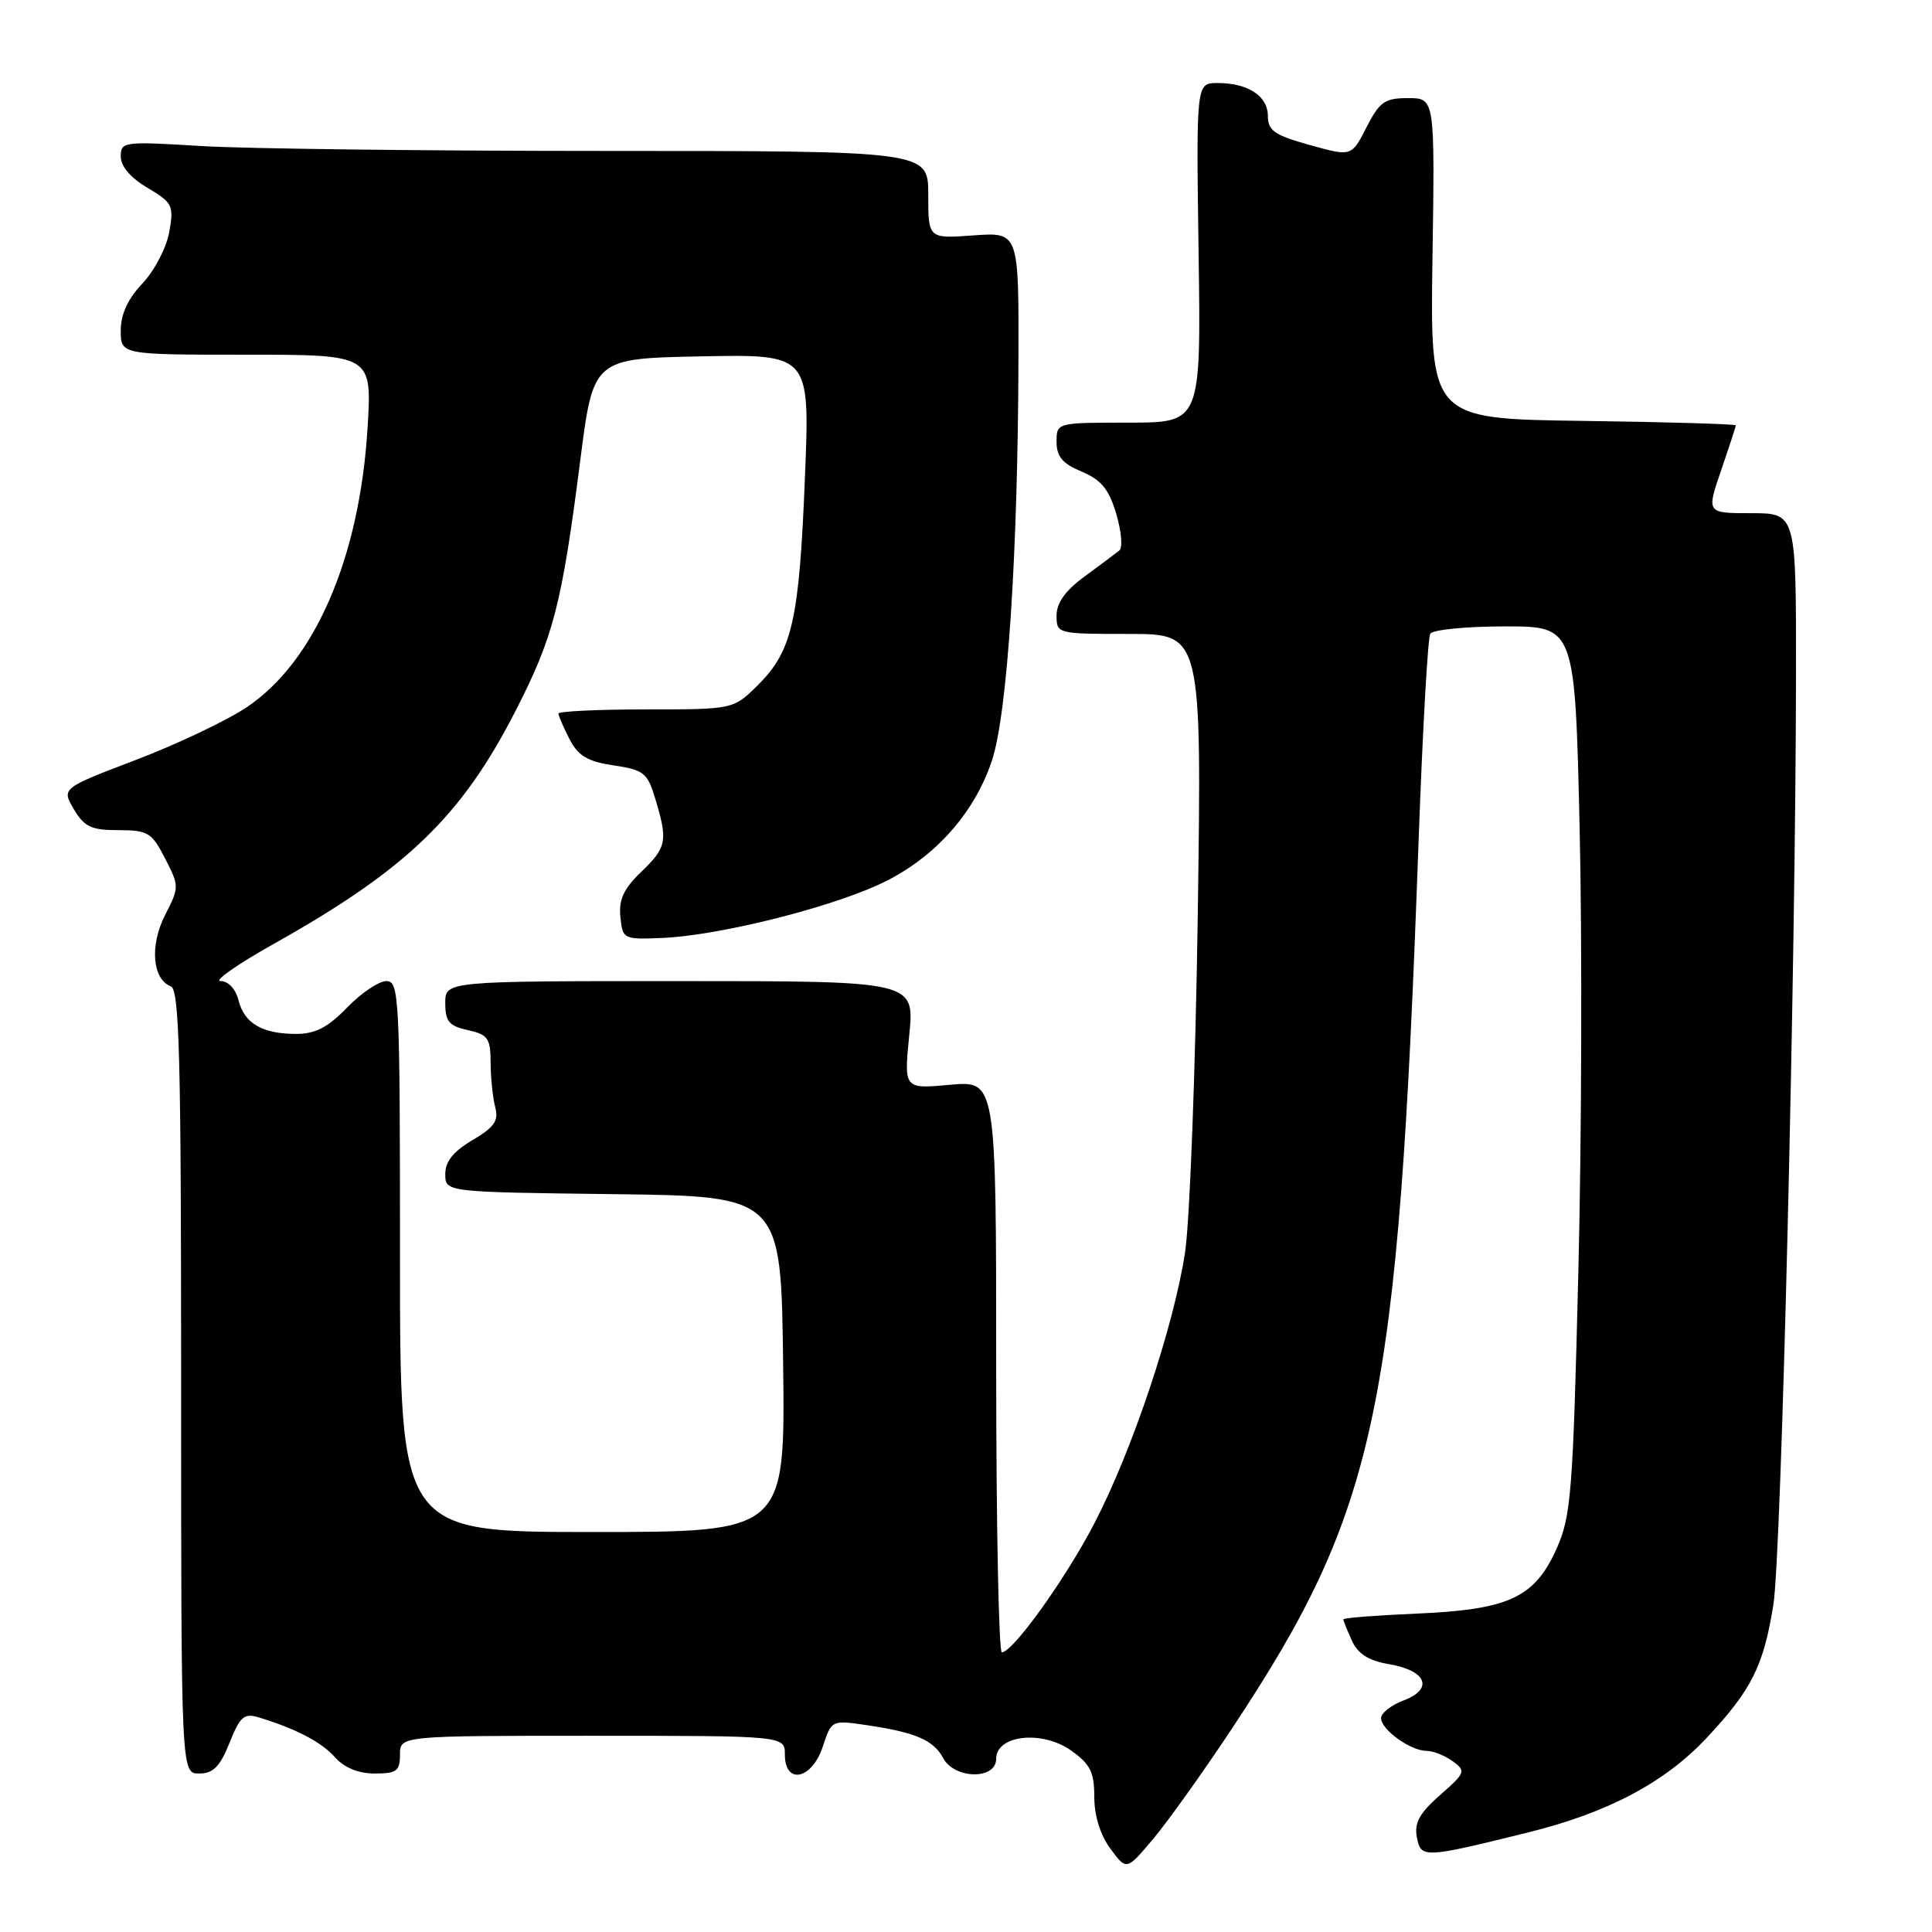 <?xml version="1.0" encoding="UTF-8" standalone="no"?>
<!DOCTYPE svg PUBLIC "-//W3C//DTD SVG 1.1//EN" "http://www.w3.org/Graphics/SVG/1.1/DTD/svg11.dtd" >
<svg xmlns="http://www.w3.org/2000/svg" xmlns:xlink="http://www.w3.org/1999/xlink" version="1.1" viewBox="0 0 256 256">
 <g >
 <path fill="currentColor"
d=" M 163.27 229.00 C 182.55 199.86 185.26 187.00 187.96 111.72 C 188.49 96.99 189.19 84.50 189.52 83.97 C 189.85 83.44 194.30 83.00 199.40 83.00 C 208.69 83.00 208.69 83.00 209.31 109.75 C 209.65 124.46 209.58 150.90 209.14 168.50 C 208.42 197.82 208.18 200.89 206.27 205.18 C 203.35 211.70 199.95 213.28 187.75 213.81 C 182.39 214.04 178.00 214.38 178.00 214.57 C 178.00 214.75 178.51 216.02 179.13 217.39 C 179.94 219.16 181.34 220.05 184.05 220.51 C 189.02 221.35 190.01 223.79 186.00 225.31 C 184.35 225.93 183.00 226.99 183.00 227.66 C 183.00 229.19 186.91 232.00 189.03 232.00 C 189.90 232.00 191.46 232.62 192.49 233.37 C 194.27 234.67 194.19 234.90 190.82 237.85 C 188.09 240.25 187.38 241.54 187.74 243.44 C 188.28 246.25 188.60 246.24 202.39 242.83 C 213.03 240.21 220.60 236.20 226.16 230.26 C 232.10 223.91 233.68 220.75 234.98 212.65 C 236.05 205.96 237.94 128.06 237.98 89.25 C 238.00 68.00 238.00 68.00 232.05 68.00 C 226.11 68.00 226.11 68.00 228.05 62.34 C 229.12 59.23 230.00 56.54 230.00 56.36 C 230.00 56.19 220.89 55.92 209.75 55.77 C 189.50 55.50 189.50 55.50 189.81 34.25 C 190.13 13.00 190.13 13.00 186.58 13.00 C 183.48 13.00 182.80 13.48 181.06 16.88 C 179.08 20.76 179.08 20.76 173.54 19.21 C 168.87 17.91 168.00 17.31 168.00 15.37 C 168.00 12.72 165.37 11.00 161.32 11.00 C 158.50 11.00 158.50 11.00 158.82 33.50 C 159.14 56.00 159.14 56.00 149.57 56.00 C 140.00 56.00 140.00 56.00 140.00 58.55 C 140.00 60.50 140.79 61.43 143.32 62.49 C 145.91 63.57 146.93 64.81 147.90 68.06 C 148.59 70.36 148.78 72.55 148.33 72.93 C 147.87 73.30 145.81 74.85 143.75 76.36 C 141.18 78.23 140.00 79.88 140.00 81.55 C 140.00 83.98 140.08 84.00 149.62 84.00 C 159.24 84.00 159.24 84.00 158.71 121.25 C 158.41 141.74 157.65 161.88 157.02 166.00 C 155.52 175.80 149.99 192.30 145.00 201.87 C 141.14 209.28 134.27 218.85 132.75 218.95 C 132.34 218.98 132.00 201.94 132.00 181.09 C 132.00 143.19 132.00 143.19 125.88 143.74 C 119.77 144.30 119.77 144.30 120.48 137.15 C 121.20 130.00 121.20 130.00 90.10 130.00 C 59.00 130.00 59.00 130.00 59.00 132.92 C 59.00 135.35 59.50 135.95 62.00 136.50 C 64.67 137.09 65.00 137.57 65.01 140.83 C 65.02 142.85 65.30 145.50 65.62 146.72 C 66.10 148.50 65.51 149.36 62.61 151.07 C 60.07 152.57 59.00 153.90 59.00 155.58 C 59.00 157.96 59.00 157.96 81.25 158.23 C 103.50 158.50 103.50 158.50 103.77 180.75 C 104.04 203.00 104.04 203.00 78.52 203.00 C 53.00 203.00 53.00 203.00 53.00 166.50 C 53.00 131.99 52.90 130.00 51.20 130.00 C 50.20 130.00 47.87 131.57 46.00 133.50 C 43.44 136.14 41.78 137.00 39.24 137.00 C 34.76 137.00 32.37 135.60 31.60 132.53 C 31.22 131.04 30.25 130.00 29.23 130.00 C 28.28 130.00 31.43 127.79 36.22 125.10 C 53.85 115.22 61.12 108.22 68.28 94.26 C 73.34 84.39 74.43 80.20 76.89 61.00 C 78.61 47.50 78.61 47.50 92.96 47.22 C 107.32 46.94 107.32 46.94 106.66 63.22 C 105.90 82.16 104.99 86.21 100.50 90.70 C 97.20 94.00 97.20 94.00 85.60 94.00 C 79.22 94.00 74.00 94.25 74.00 94.55 C 74.00 94.85 74.66 96.37 75.46 97.93 C 76.62 100.17 77.85 100.90 81.32 101.42 C 85.34 102.02 85.80 102.40 86.85 105.91 C 88.51 111.43 88.34 112.30 84.95 115.54 C 82.65 117.76 81.98 119.19 82.20 121.48 C 82.50 124.45 82.58 124.50 87.79 124.28 C 94.97 123.98 109.08 120.52 116.23 117.31 C 123.46 114.07 129.02 108.03 131.43 100.80 C 133.48 94.66 134.88 73.41 134.95 47.63 C 135.00 30.76 135.00 30.76 129.00 31.19 C 123.00 31.63 123.00 31.63 123.00 25.81 C 123.00 20.00 123.00 20.00 80.16 20.00 C 56.59 20.00 32.52 19.71 26.66 19.35 C 16.36 18.72 16.00 18.77 16.00 20.75 C 16.00 22.04 17.32 23.58 19.55 24.89 C 22.87 26.86 23.05 27.22 22.43 30.74 C 22.06 32.81 20.47 35.87 18.88 37.55 C 16.94 39.60 16.00 41.64 16.00 43.80 C 16.00 47.00 16.00 47.00 32.65 47.00 C 49.30 47.00 49.30 47.00 48.70 56.75 C 47.64 73.96 41.70 87.68 32.68 93.72 C 30.04 95.49 23.44 98.62 18.01 100.69 C 8.15 104.45 8.15 104.45 9.79 107.23 C 11.18 109.57 12.10 110.00 15.69 110.00 C 19.60 110.00 20.11 110.31 21.87 113.74 C 23.76 117.43 23.77 117.54 21.88 121.24 C 19.82 125.26 20.18 129.75 22.63 130.69 C 23.77 131.12 24.00 140.07 24.00 183.11 C 24.00 235.00 24.00 235.00 26.39 235.00 C 28.25 235.00 29.14 234.10 30.41 230.94 C 31.80 227.45 32.35 226.97 34.27 227.56 C 39.24 229.07 42.60 230.83 44.40 232.86 C 45.63 234.24 47.50 235.00 49.65 235.00 C 52.56 235.00 53.00 234.67 53.00 232.50 C 53.00 230.00 53.00 230.00 78.50 230.00 C 104.00 230.00 104.00 230.00 104.00 232.50 C 104.00 236.54 107.58 235.80 109.02 231.45 C 110.18 227.91 110.19 227.91 114.84 228.59 C 121.30 229.54 123.70 230.57 124.97 232.95 C 126.48 235.77 132.00 235.85 132.00 233.05 C 132.00 229.89 138.10 229.22 141.95 231.97 C 144.47 233.76 145.00 234.82 145.00 238.11 C 145.00 240.60 145.80 243.16 147.14 244.97 C 149.27 247.86 149.27 247.86 152.79 243.68 C 154.73 241.38 159.44 234.78 163.27 229.00 Z "/>
</g>
</svg>
